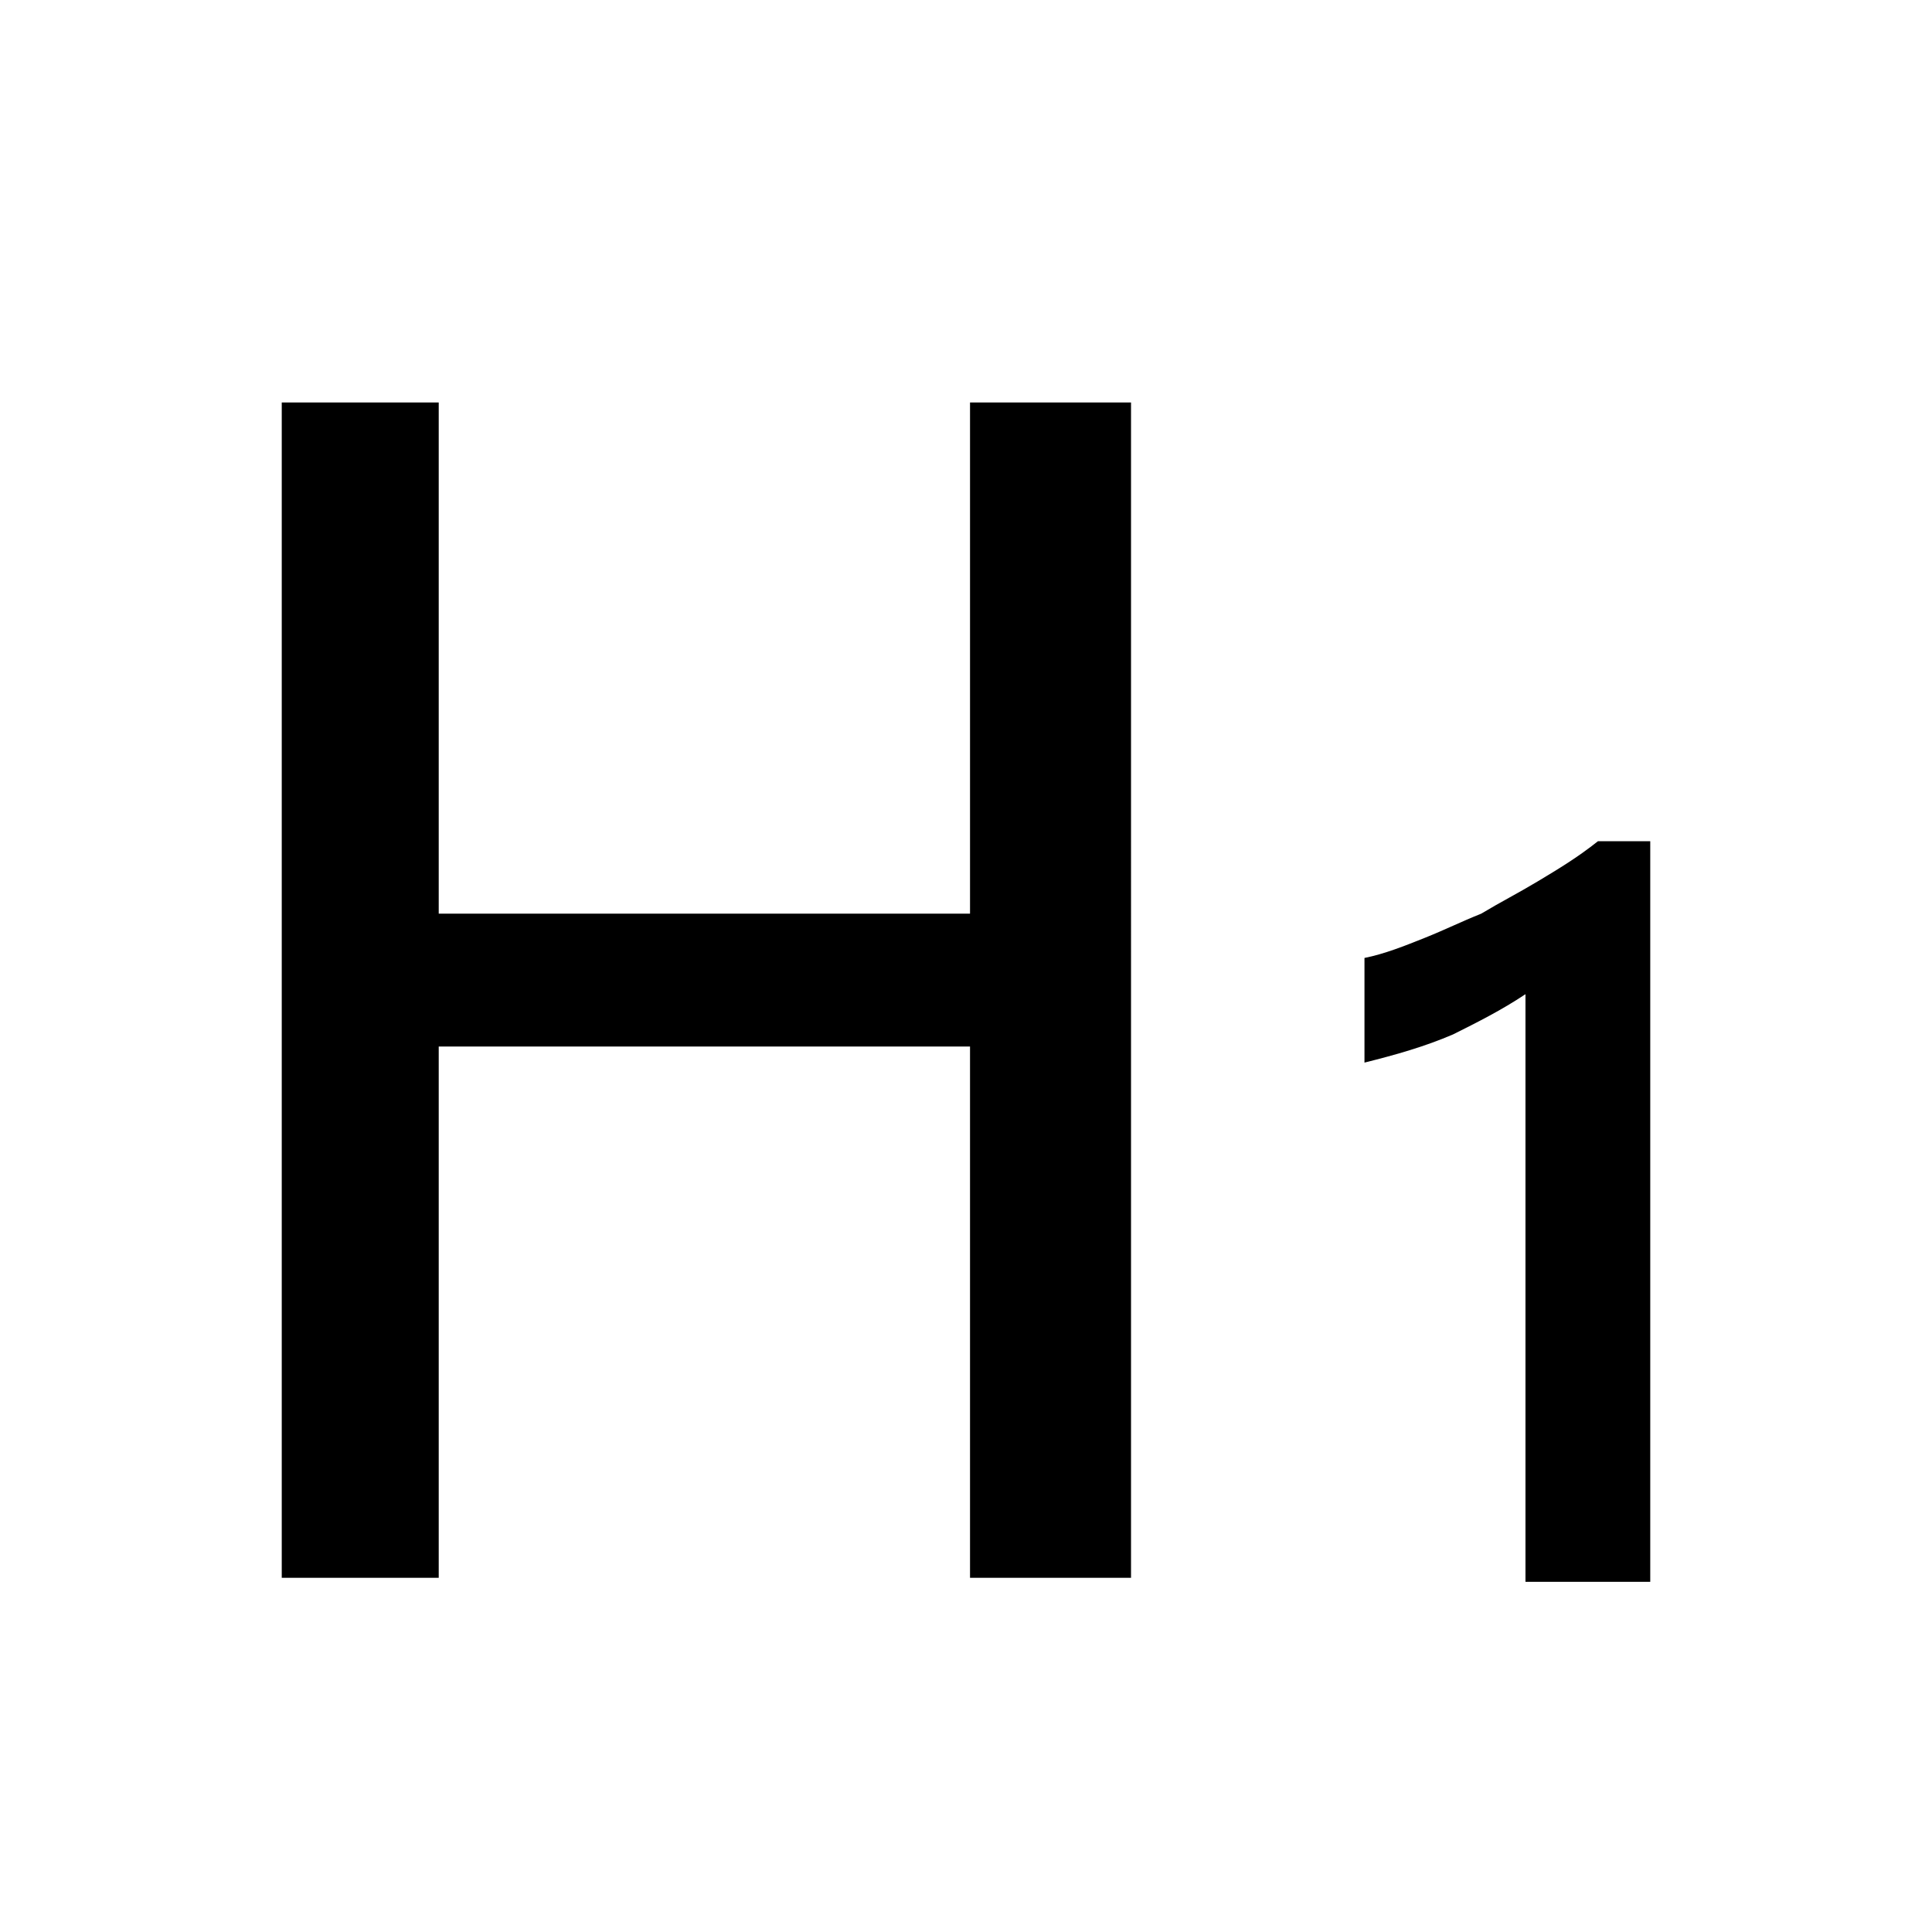 <?xml version="1.0" encoding="utf-8"?>
<!-- Generator: Adobe Illustrator 26.0.2, SVG Export Plug-In . SVG Version: 6.00 Build 0)  -->
<svg version="1.1" id="图层_1" xmlns="http://www.w3.org/2000/svg" xmlns:xlink="http://www.w3.org/1999/xlink" x="0px" y="0px"
	 viewBox="0 0 48 48" style="enable-background:new 0 0 48 48;" xml:space="preserve">
<style type="text/css">
	.st0{fill-rule:evenodd;clip-rule:evenodd;fill:currentColor;}
</style>
<desc>Created with Pixso.</desc>
<path id="H1" class="st0" d="M24.1,39.2h4V10h-4v12.7H10.9V10H7v29.2h3.9V26h13.2V39.2z M41,39.2V20.9h-1.3c-0.5,0.4-1,0.7-1.5,1
	c-0.5,0.3-0.9,0.5-1.4,0.8c-0.5,0.2-0.9,0.4-1.4,0.6c-0.5,0.2-1,0.4-1.5,0.5v2.6c0.8-0.2,1.5-0.4,2.2-0.7c0.6-0.3,1.2-0.6,1.8-1
	v14.6H41z"/>
</svg>
